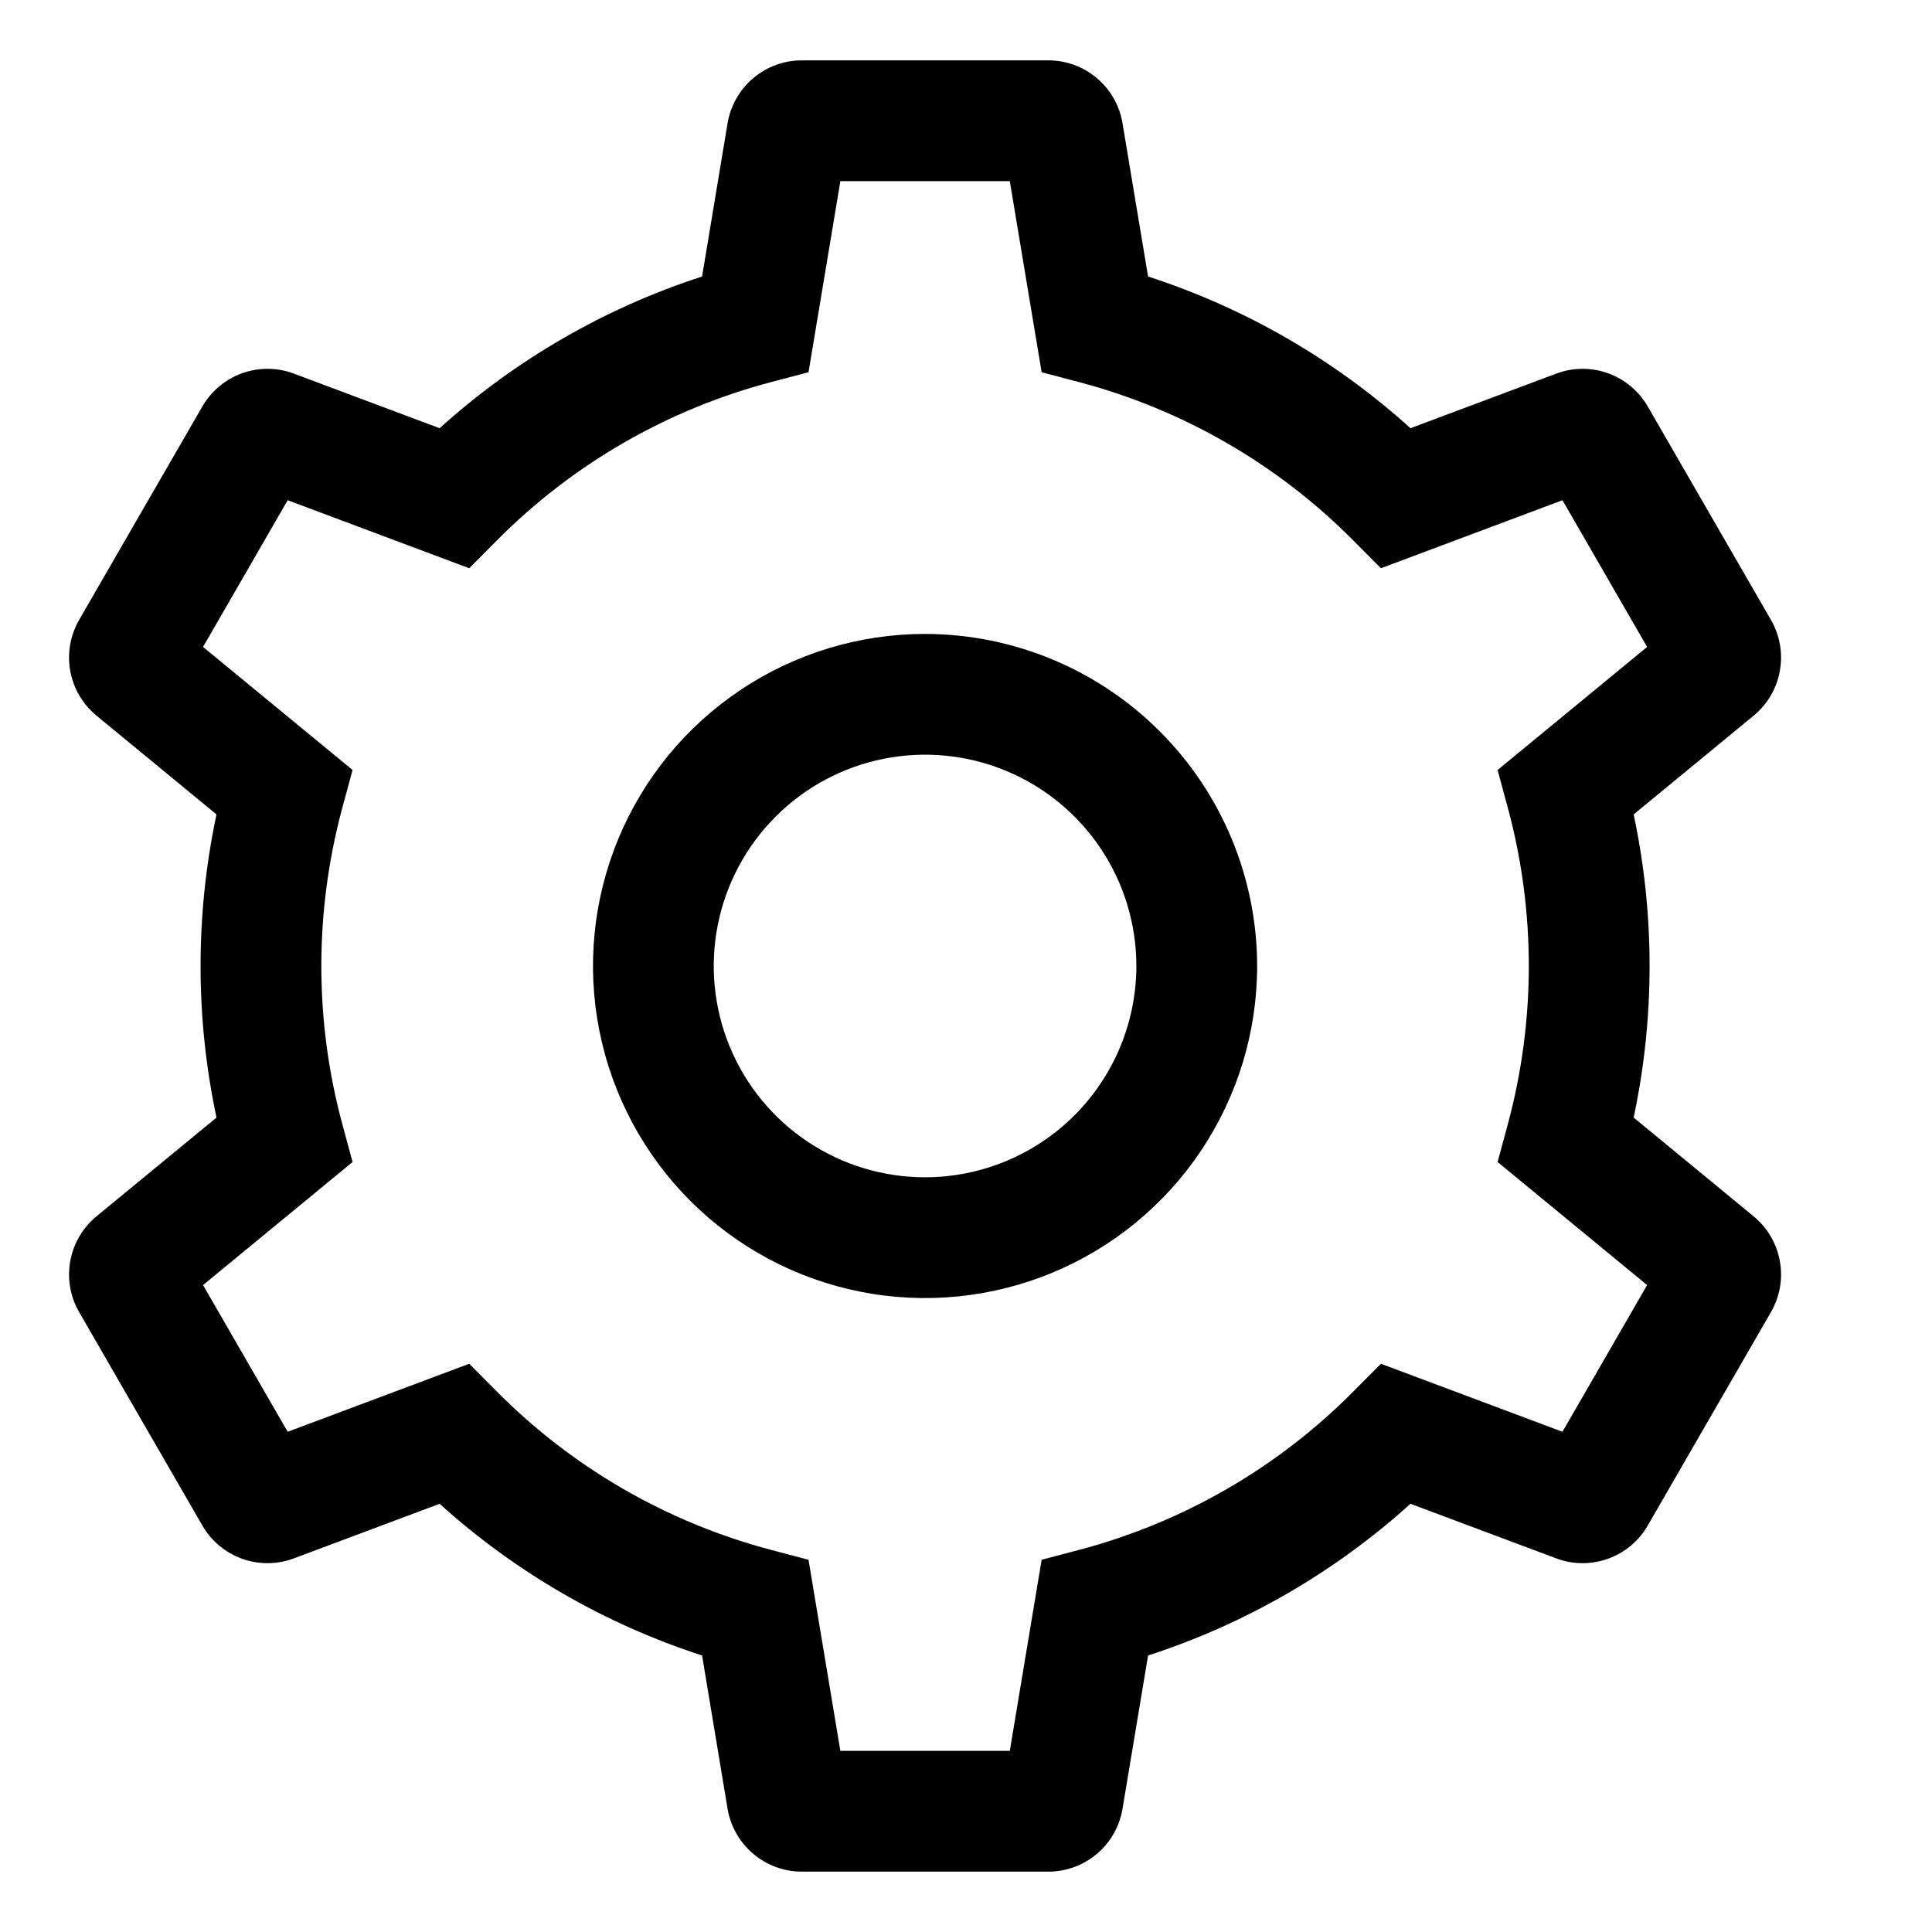 <svg width="33" height="33" viewBox="0 0 33 33" fill="none" xmlns="http://www.w3.org/2000/svg">
<path d="M15.801 10.828C14.679 10.828 13.582 11.161 12.65 11.784C11.717 12.407 10.99 13.293 10.561 14.329C10.131 15.366 10.019 16.506 10.238 17.607C10.457 18.707 10.997 19.717 11.79 20.511C12.583 21.304 13.594 21.844 14.694 22.063C15.794 22.282 16.935 22.169 17.971 21.74C19.008 21.311 19.893 20.584 20.517 19.651C21.14 18.718 21.473 17.622 21.473 16.5C21.471 14.996 20.873 13.555 19.809 12.491C18.746 11.428 17.305 10.83 15.801 10.828ZM15.801 20.109C15.087 20.109 14.389 19.898 13.796 19.501C13.202 19.105 12.739 18.541 12.466 17.881C12.193 17.222 12.121 16.496 12.261 15.796C12.4 15.096 12.744 14.453 13.249 13.948C13.753 13.443 14.396 13.099 15.097 12.96C15.797 12.821 16.523 12.892 17.182 13.165C17.842 13.439 18.405 13.901 18.802 14.495C19.198 15.088 19.41 15.786 19.41 16.5C19.409 17.457 19.029 18.374 18.352 19.051C17.675 19.728 16.758 20.108 15.801 20.109Z" fill="black"/>
<path d="M29.951 20.774L27.904 19.089C28.267 17.382 28.267 15.618 27.904 13.911L29.951 12.226C30.188 12.032 30.347 11.761 30.401 11.46C30.456 11.16 30.401 10.85 30.248 10.586L28.146 6.945C27.994 6.681 27.753 6.478 27.465 6.375C27.178 6.272 26.863 6.275 26.578 6.383L24.092 7.314C22.798 6.144 21.27 5.261 19.61 4.723L19.174 2.108C19.125 1.807 18.97 1.533 18.737 1.336C18.504 1.138 18.208 1.03 17.903 1.031H13.699C13.393 1.03 13.098 1.138 12.865 1.336C12.632 1.533 12.477 1.807 12.427 2.108L11.992 4.723C10.332 5.261 8.804 6.144 7.509 7.314L5.024 6.383C4.738 6.275 4.423 6.272 4.136 6.375C3.849 6.478 3.607 6.681 3.455 6.945L1.353 10.586C1.2 10.85 1.146 11.16 1.2 11.461C1.255 11.761 1.414 12.032 1.651 12.226L3.698 13.911C3.335 15.618 3.335 17.382 3.698 19.089L1.65 20.774C1.414 20.968 1.255 21.239 1.2 21.54C1.146 21.84 1.2 22.15 1.353 22.414L3.455 26.055C3.607 26.32 3.849 26.522 4.136 26.625C4.424 26.728 4.738 26.725 5.024 26.617L7.509 25.686C8.804 26.856 10.332 27.739 11.992 28.277L12.427 30.892C12.477 31.193 12.632 31.467 12.865 31.664C13.098 31.862 13.393 31.97 13.699 31.969H17.903C18.208 31.97 18.504 31.862 18.737 31.664C18.97 31.467 19.125 31.193 19.174 30.892L19.61 28.277C21.27 27.739 22.797 26.856 24.092 25.686L26.578 26.617C26.863 26.725 27.178 26.728 27.465 26.625C27.753 26.522 27.994 26.32 28.146 26.055L30.248 22.414C30.401 22.15 30.456 21.84 30.401 21.54C30.347 21.239 30.187 20.968 29.951 20.774ZM26.688 24.456L23.587 23.294L23.117 23.767C21.826 25.069 20.21 26.003 18.436 26.472L17.792 26.642L17.248 29.906H14.354L13.81 26.642L13.166 26.472C11.393 26.003 9.777 25.069 8.485 23.767L8.015 23.294L4.914 24.456L3.468 21.95L6.022 19.848L5.848 19.205C5.369 17.433 5.369 15.567 5.848 13.795L6.022 13.152L3.468 11.05L4.914 8.544L8.015 9.706L8.485 9.233C9.776 7.931 11.392 6.997 13.165 6.528L13.81 6.358L14.354 3.094H17.248L17.792 6.358L18.436 6.528C20.209 6.997 21.825 7.931 23.117 9.233L23.587 9.706L26.688 8.544L28.134 11.05L25.58 13.152L25.754 13.795C26.233 15.567 26.233 17.433 25.754 19.205L25.58 19.848L28.134 21.95L26.688 24.456Z" fill="black"/>
</svg>
